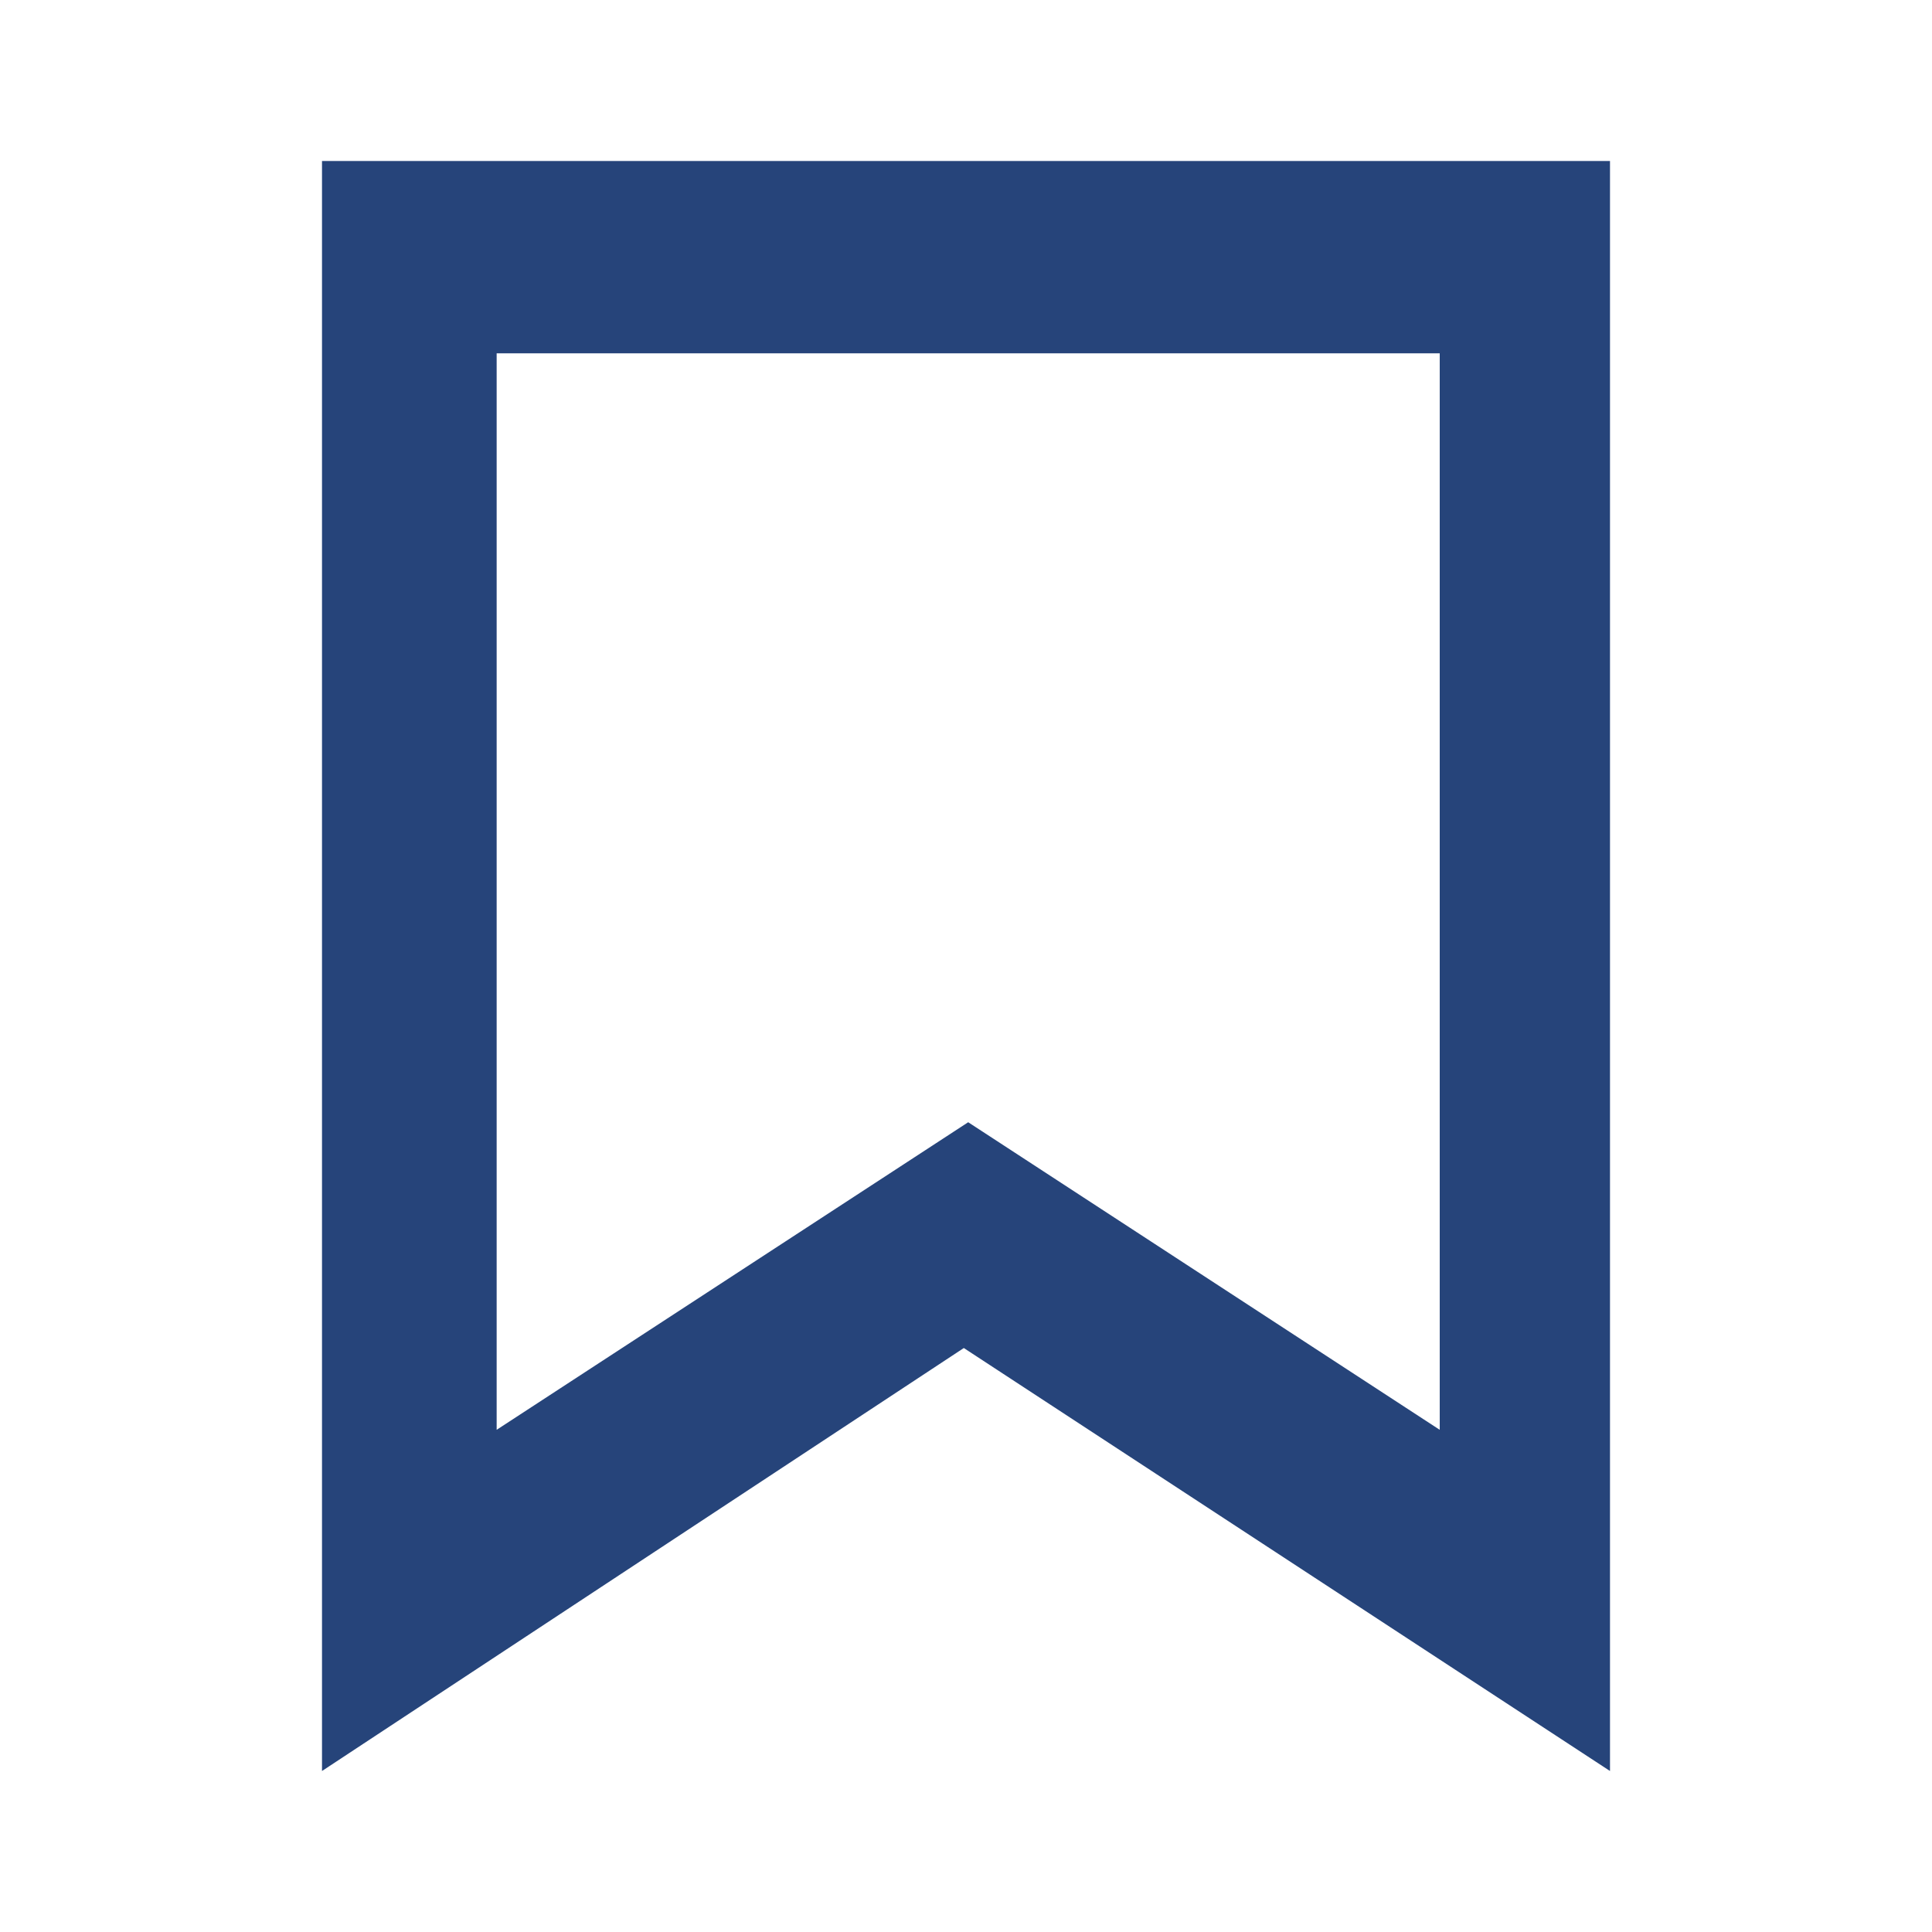 <svg width="15" height="15" viewBox="0 0 15 15" fill="none" xmlns="http://www.w3.org/2000/svg">
<path d="M12.5 13.75L7.483 10.466L2.5 13.75V1.25H12.5V13.75ZM7.517 8.713L11.178 11.101V2.743H3.856V11.101L7.517 8.713Z" fill="#26447A"/>
</svg>
